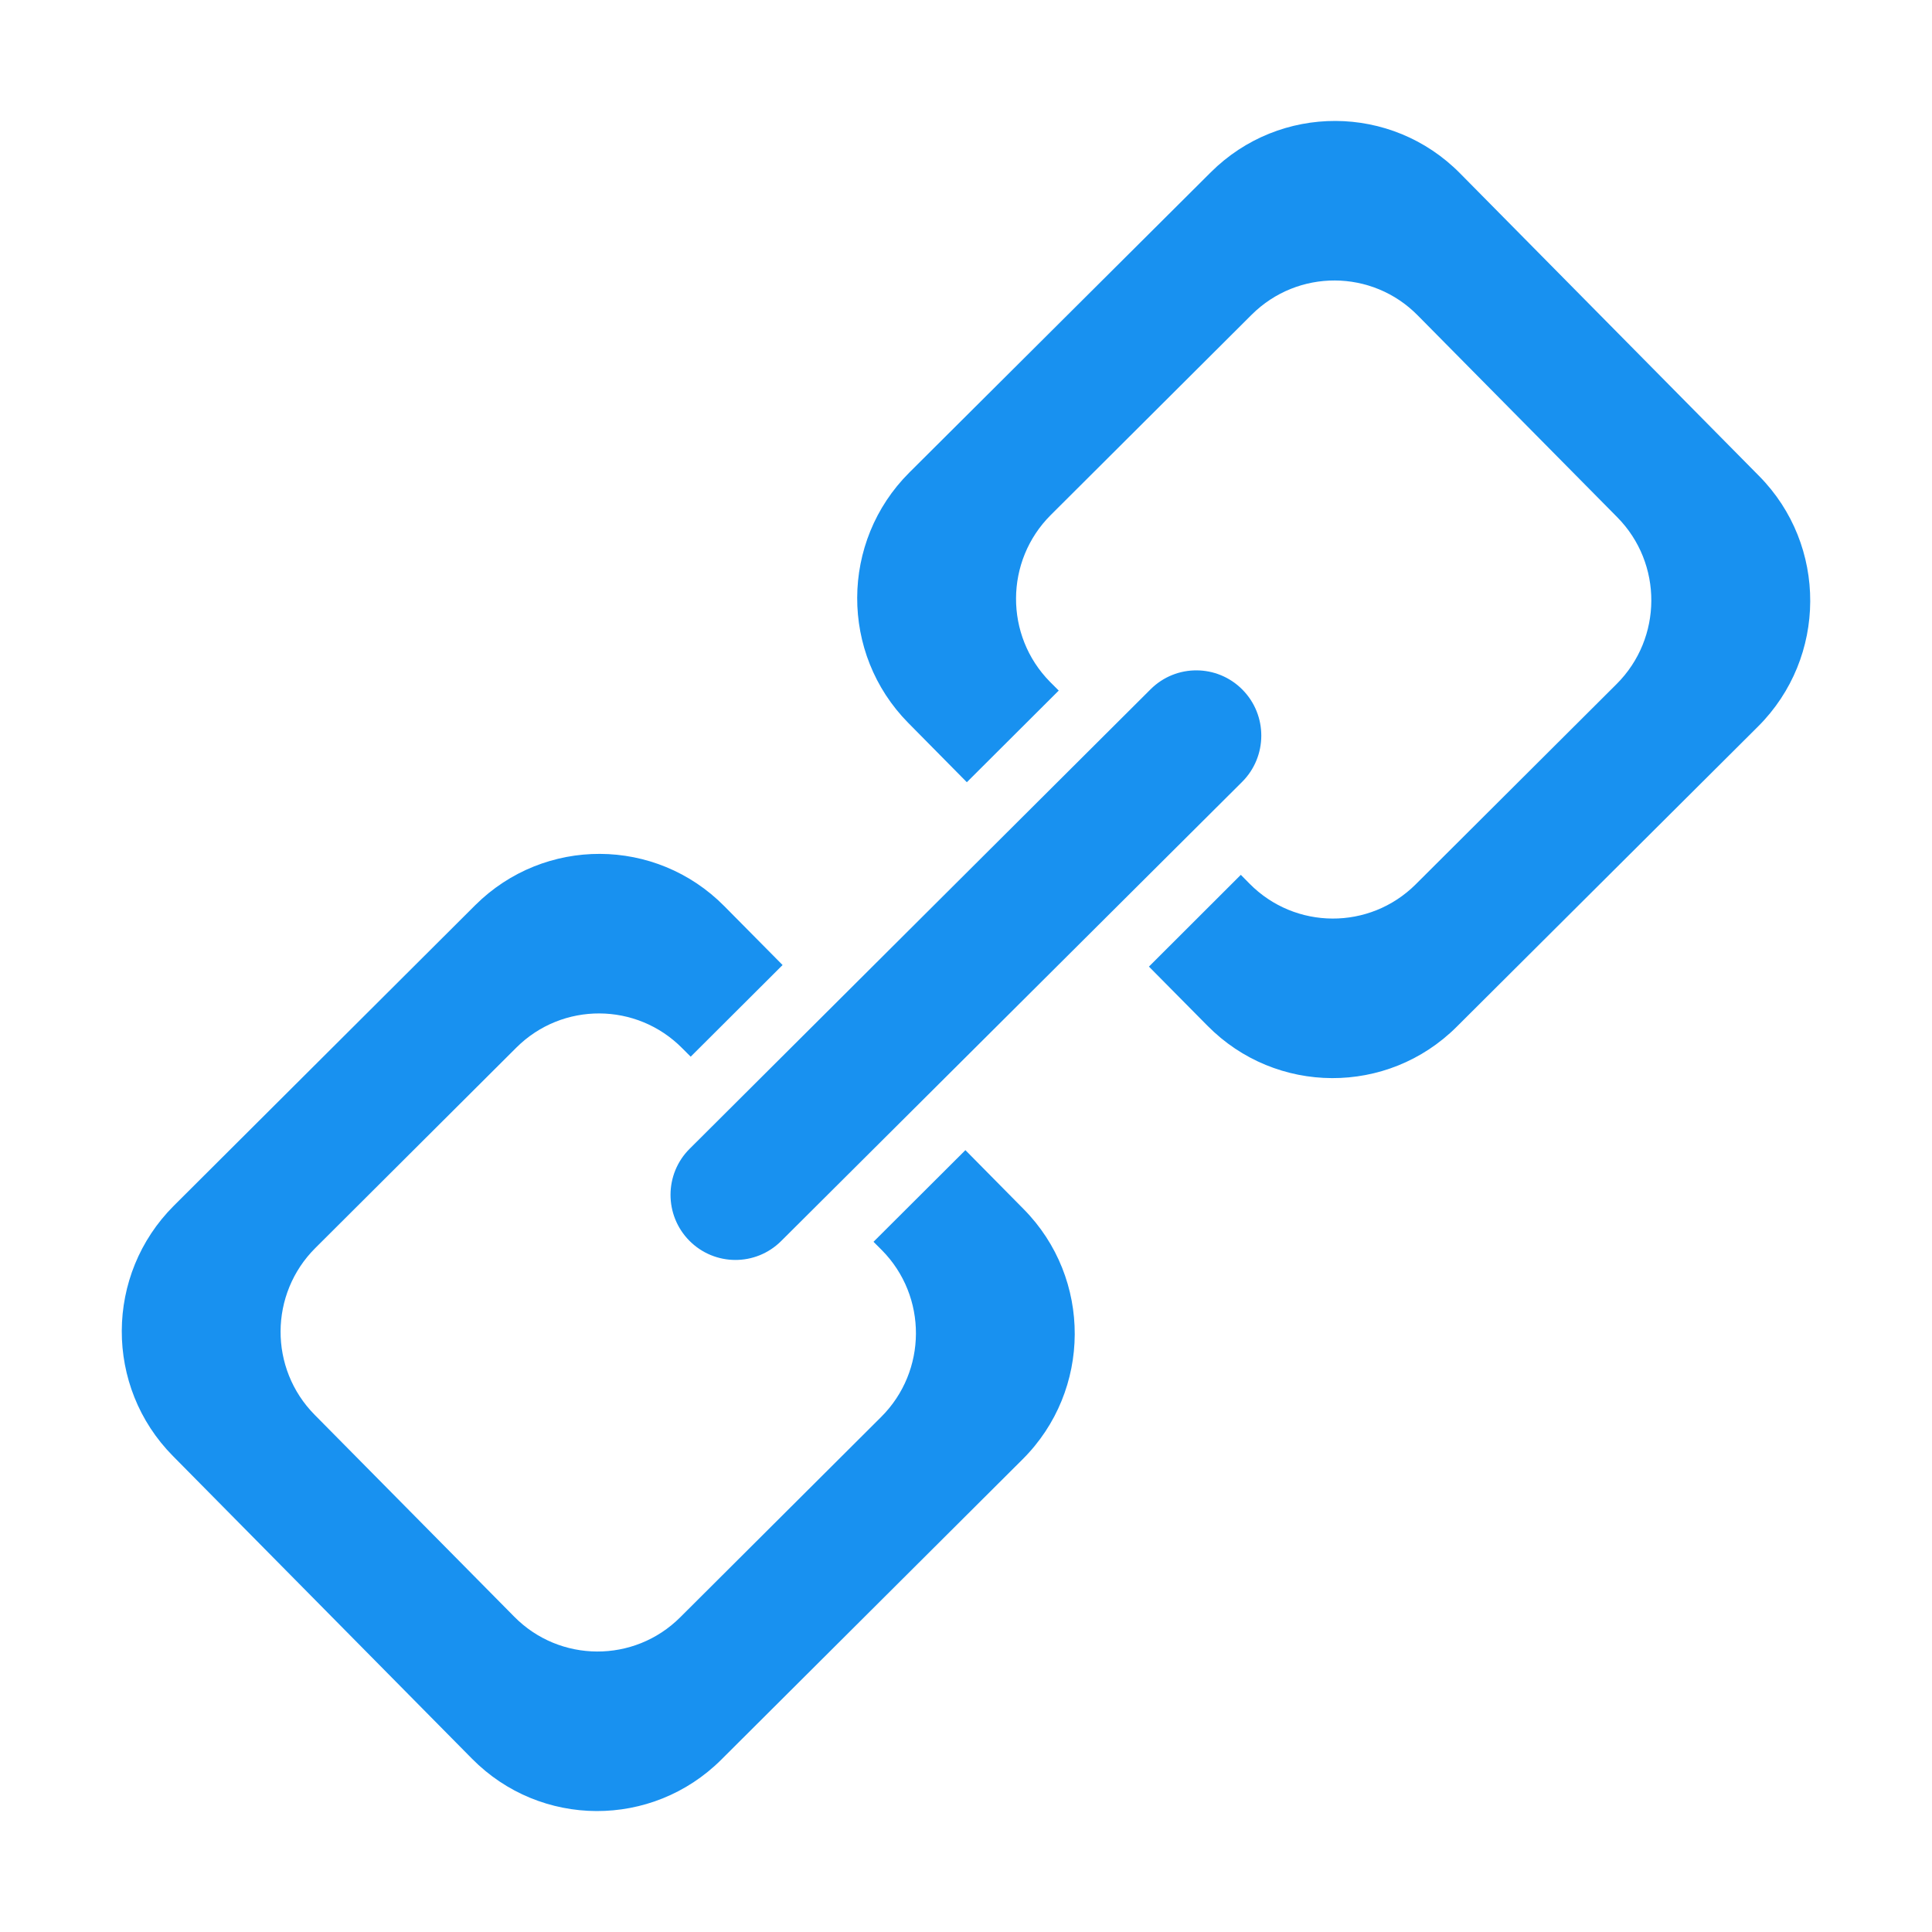 <?xml version="1.0" encoding="UTF-8"?>
<svg width="16px" height="16px" viewBox="0 0 16 16" version="1.1" xmlns="http://www.w3.org/2000/svg" xmlns:xlink="http://www.w3.org/1999/xlink">
    <!-- Generator: Sketch 46.1 (44463) - http://www.bohemiancoding.com/sketch -->
    <title>账号绑定-高亮</title>
    <desc>Created with Sketch.</desc>
    <defs></defs>
    <g id="z'z" stroke="none" stroke-width="1" fill="none" fill-rule="evenodd">
        <g id="账号设置-个人信息" transform="translate(-269, -186)">
            <g id="Group-4" transform="translate(240, 84)">
                <g id="Group-48">
                    <g id="Group-6-Copy" transform="translate(5, 89)">
                        <g id="Group-40" transform="translate(24, 13)">
                            <rect id="Rectangle-25" x="0" y="0" width="16" height="16"></rect>
                            <path d="M14.568,3.942 L12.091,1.435 C11.523,0.86 10.599,0.857 10.027,1.427 L7.53,3.914 C6.958,4.485 6.955,5.413 7.522,5.987 L8.007,6.478 L8.768,5.719 L8.696,5.647 C8.318,5.264 8.321,4.645 8.702,4.265 L10.366,2.606 C10.748,2.226 11.364,2.229 11.741,2.612 L13.393,4.283 C13.772,4.666 13.769,5.285 13.388,5.665 L11.724,7.324 C11.342,7.704 10.726,7.701 10.348,7.318 L10.276,7.245 L9.515,8.005 L10,8.495 C10.568,9.07 11.492,9.073 12.063,8.504 L14.56,6.016 C15.132,5.445 15.136,4.516 14.568,3.942 L14.568,3.942 Z M8.477,10.013 L7.995,9.525 L7.234,10.284 L7.303,10.353 C7.682,10.736 7.679,11.355 7.297,11.735 L5.633,13.394 C5.252,13.774 4.635,13.771 4.258,13.388 L2.606,11.717 C2.227,11.334 2.23,10.715 2.612,10.335 L4.276,8.676 C4.657,8.296 5.273,8.299 5.651,8.682 L5.72,8.751 L6.481,7.992 L5.999,7.505 C5.431,6.93 4.508,6.927 3.936,7.496 L1.44,9.985 C0.868,10.556 0.864,11.484 1.432,12.058 L3.909,14.565 C4.477,15.14 5.401,15.143 5.973,14.573 L8.469,12.085 C9.041,11.515 9.045,10.587 8.477,10.013 L8.477,10.013 Z M6.469,10.278 C6.258,10.488 5.918,10.486 5.709,10.275 L5.709,10.275 C5.5,10.064 5.501,9.722 5.712,9.513 L9.529,5.708 C9.74,5.498 10.08,5.5 10.289,5.711 L10.289,5.711 C10.499,5.923 10.497,6.265 10.287,6.475 L6.469,10.278 L6.469,10.278 Z" id="Shape" fill="#1891F0" fill-rule="nonzero"></path>
                        </g>
                    </g>
                </g>
            </g>
        </g>
    </g>
</svg>